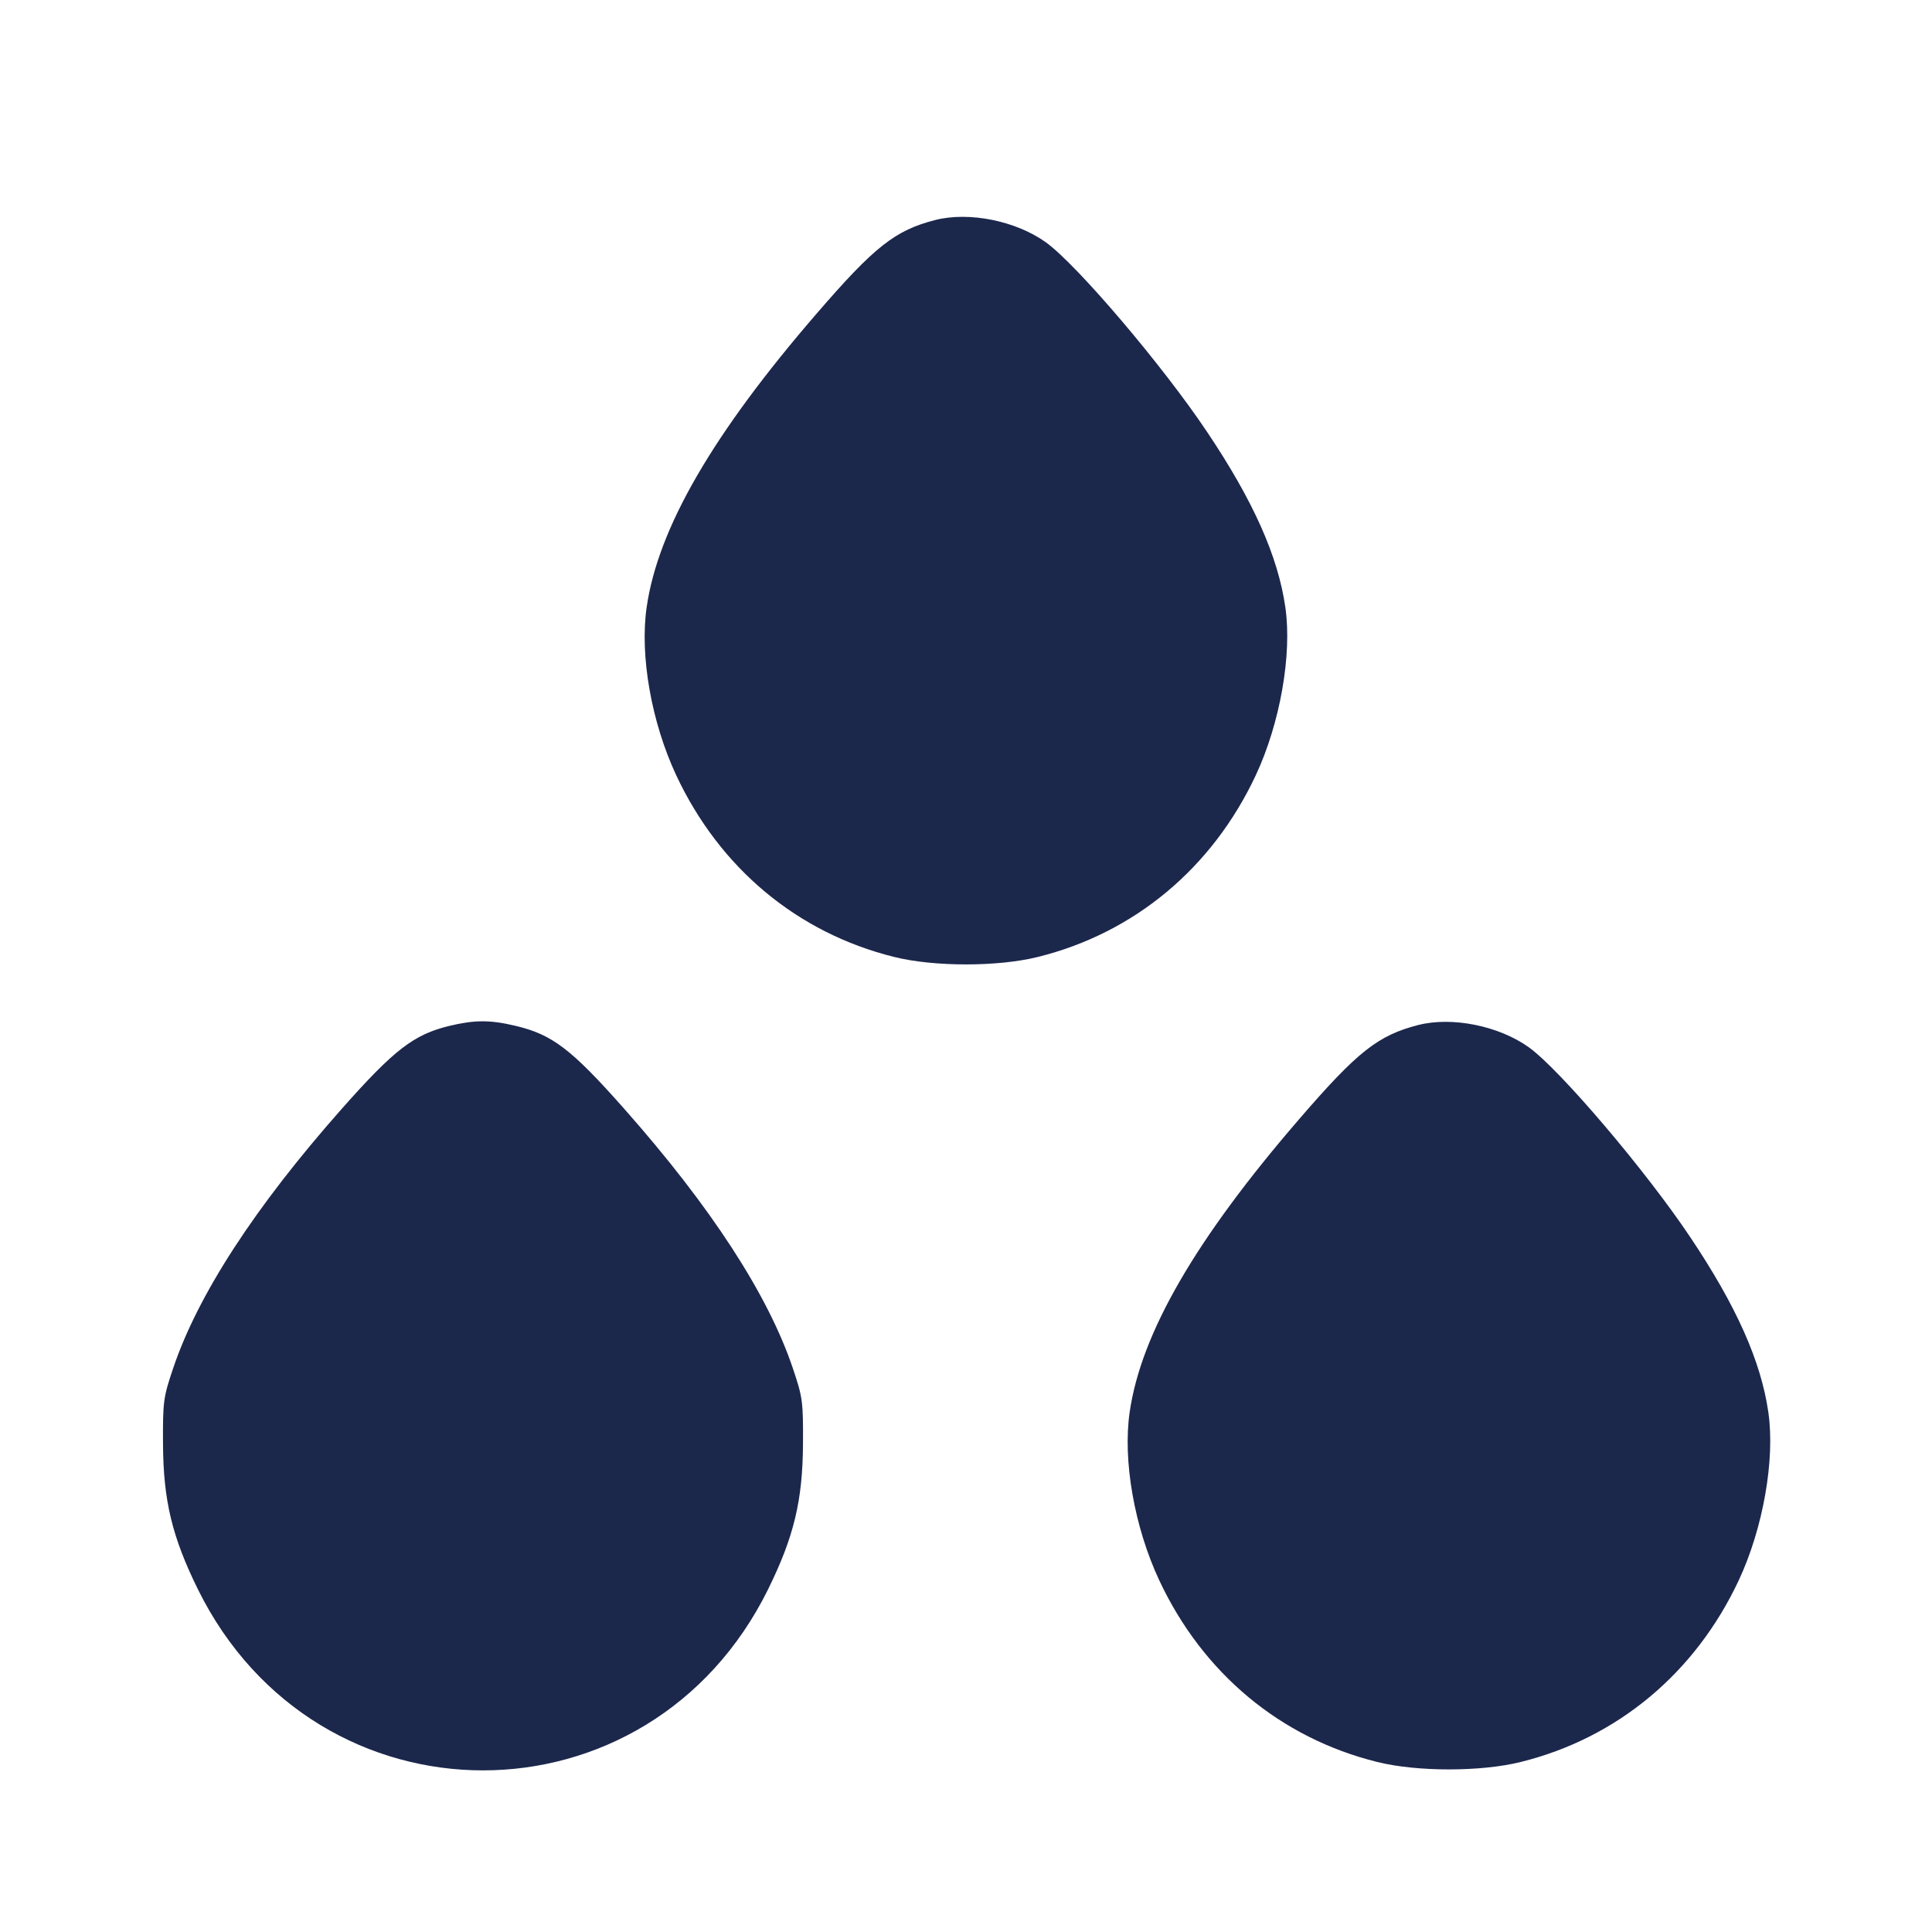 <svg width="24" height="24" viewBox="0 0 24 24" fill="none" xmlns="http://www.w3.org/2000/svg"><path d="M11.618 2.733 C 11.120 2.861,10.864 3.062,10.146 3.894 C 8.854 5.389,8.174 6.563,8.033 7.543 C 7.946 8.143,8.092 8.971,8.400 9.630 C 8.941 10.785,9.906 11.590,11.109 11.888 C 11.603 12.011,12.397 12.011,12.891 11.888 C 14.091 11.591,15.060 10.783,15.600 9.630 C 15.902 8.984,16.052 8.131,15.967 7.544 C 15.876 6.909,15.568 6.220,14.996 5.367 C 14.441 4.537,13.376 3.286,12.992 3.010 C 12.619 2.743,12.039 2.626,11.618 2.733 M5.582 12.744 C 5.140 12.851,4.896 13.039,4.243 13.777 C 3.166 14.995,2.457 16.086,2.150 17.000 C 2.029 17.358,2.022 17.412,2.025 17.940 C 2.029 18.639,2.138 19.092,2.457 19.740 C 3.937 22.743,8.063 22.743,9.543 19.740 C 9.862 19.092,9.971 18.639,9.975 17.940 C 9.978 17.412,9.971 17.358,9.850 17.000 C 9.543 16.086,8.834 14.995,7.757 13.777 C 7.095 13.029,6.861 12.851,6.399 12.742 C 6.085 12.668,5.895 12.669,5.582 12.744 M17.618 12.733 C 17.120 12.861,16.864 13.062,16.146 13.894 C 14.854 15.389,14.174 16.563,14.033 17.543 C 13.946 18.143,14.092 18.971,14.400 19.630 C 14.941 20.785,15.906 21.590,17.109 21.888 C 17.603 22.011,18.397 22.011,18.891 21.888 C 20.091 21.591,21.060 20.783,21.600 19.630 C 21.902 18.984,22.052 18.131,21.967 17.544 C 21.876 16.909,21.568 16.220,20.996 15.367 C 20.441 14.537,19.376 13.286,18.992 13.010 C 18.619 12.743,18.039 12.626,17.618 12.733 " fill="#1C274C" stroke="none" fill-rule="evenodd"></path></svg>